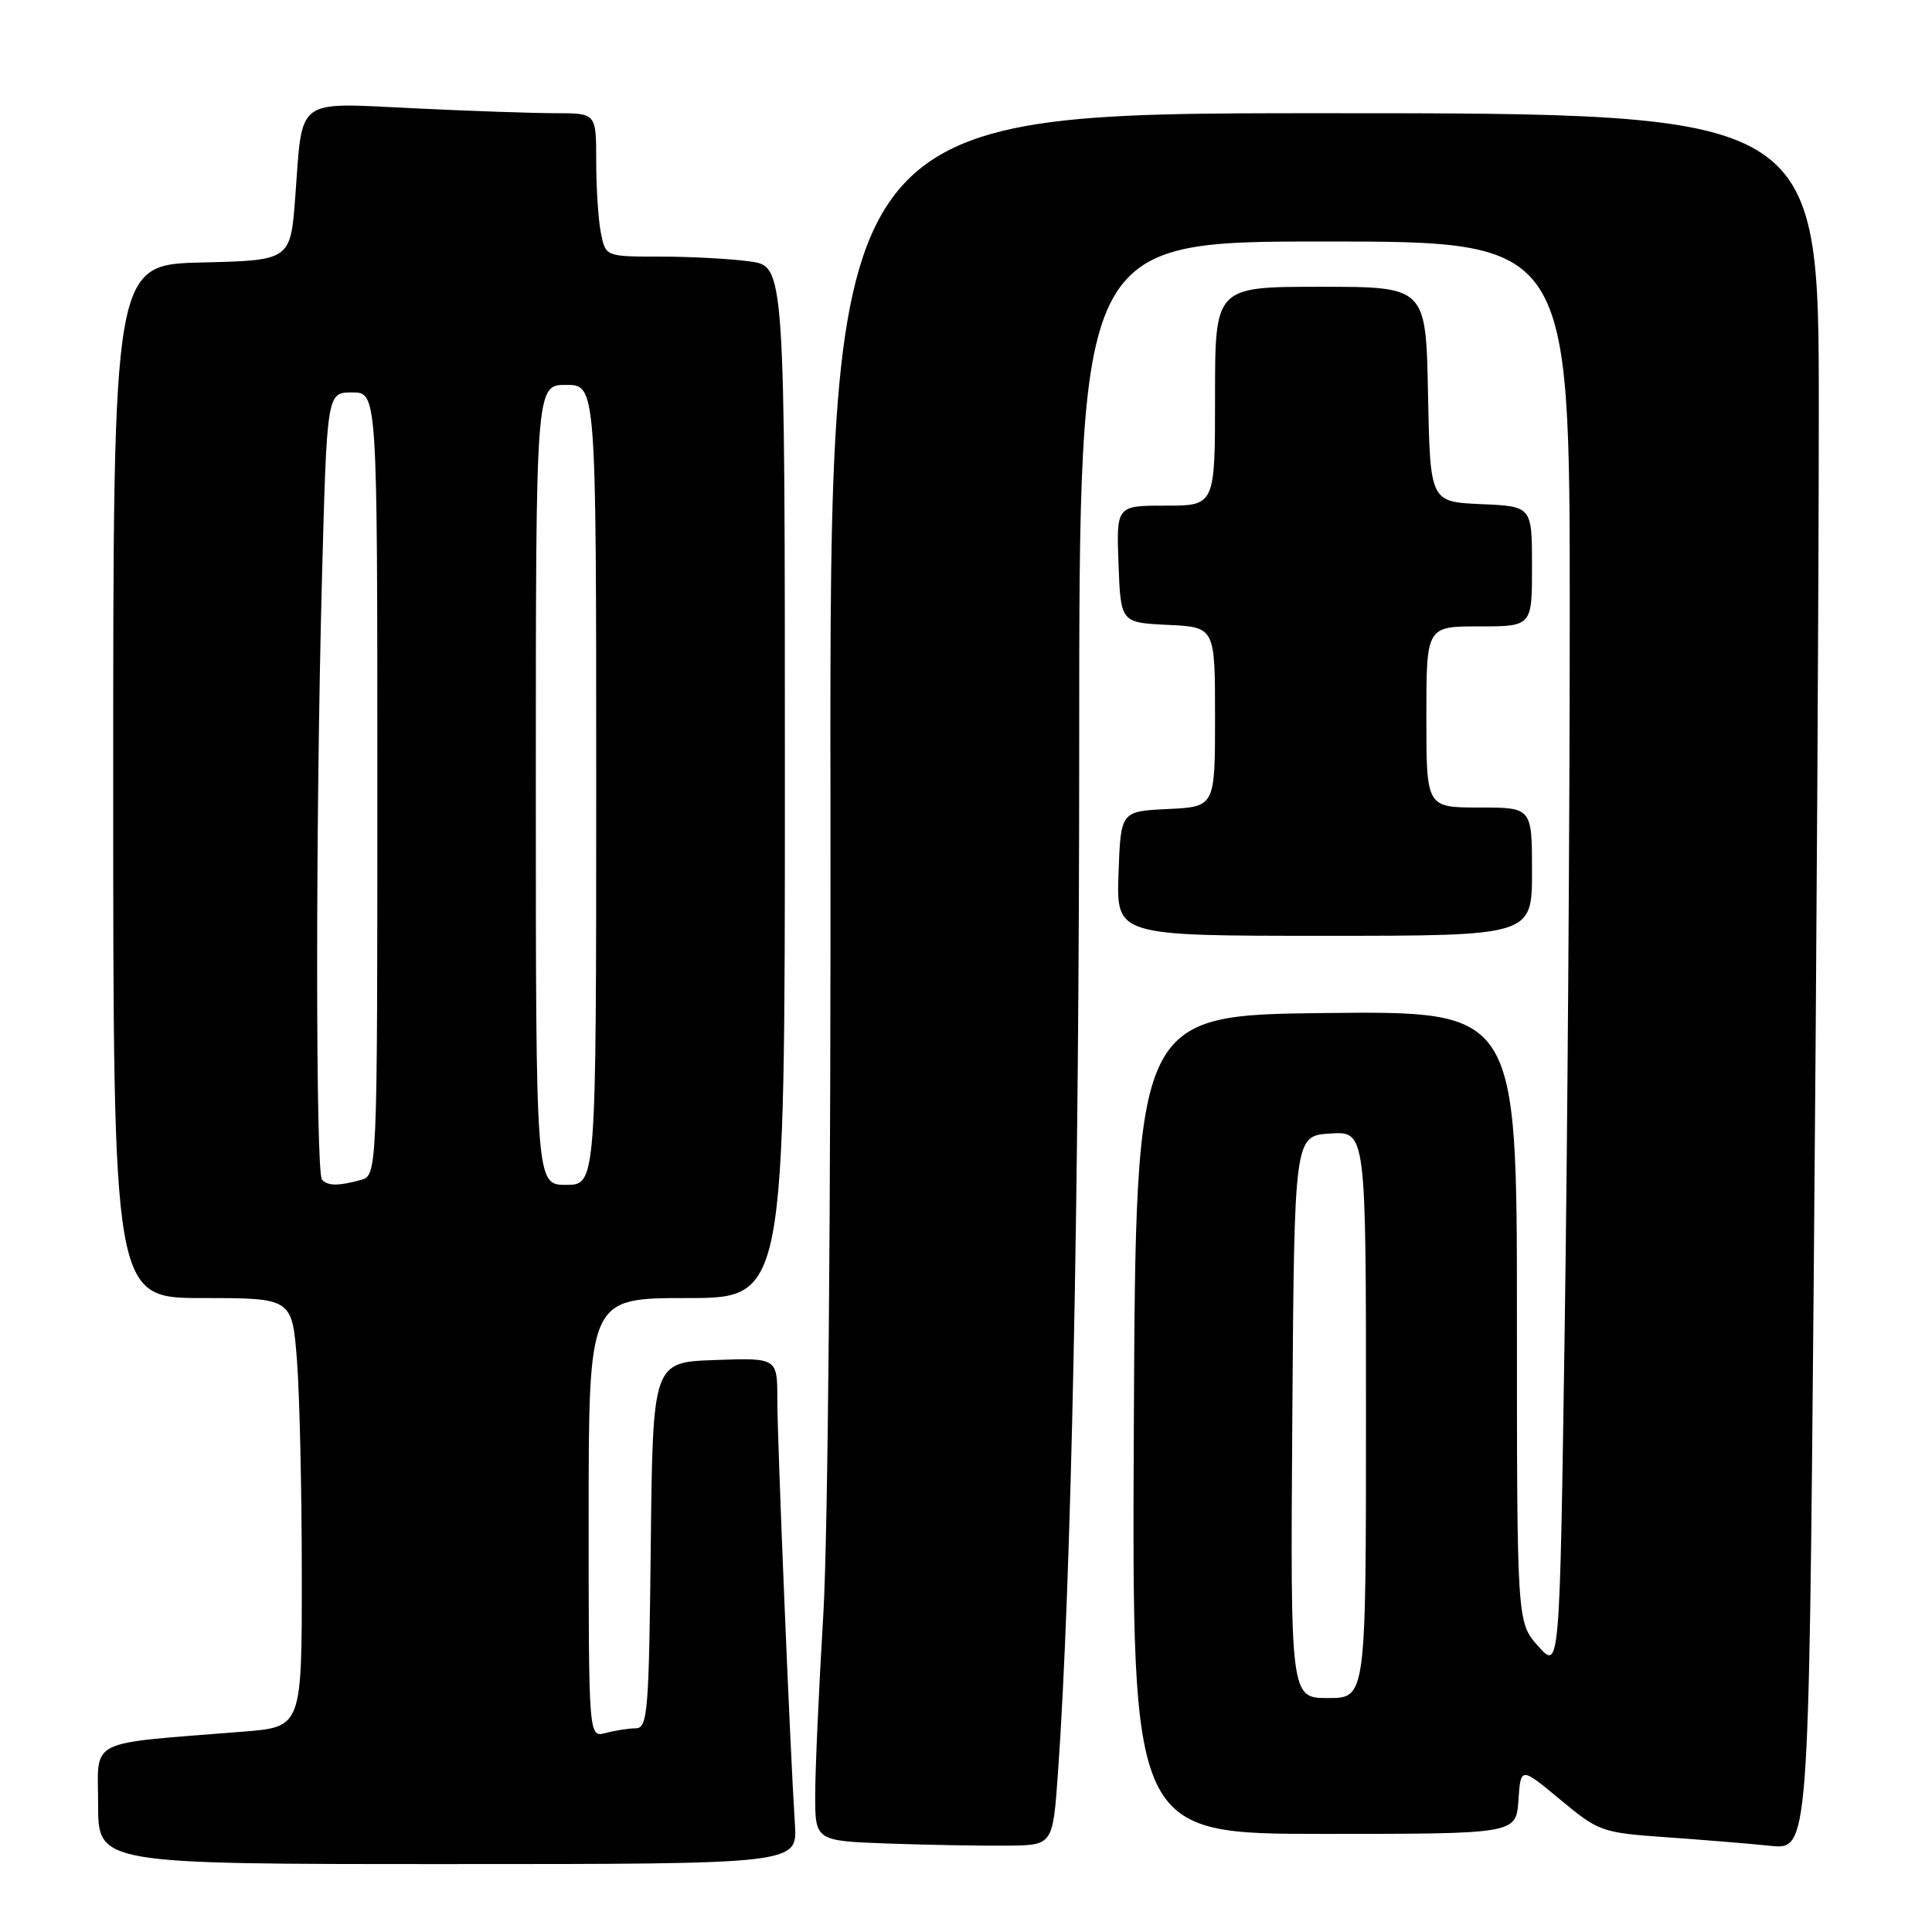 <?xml version="1.0" encoding="UTF-8" standalone="no"?>
<!DOCTYPE svg PUBLIC "-//W3C//DTD SVG 1.1//EN" "http://www.w3.org/Graphics/SVG/1.1/DTD/svg11.dtd" >
<svg xmlns="http://www.w3.org/2000/svg" xmlns:xlink="http://www.w3.org/1999/xlink" version="1.1" viewBox="0 0 256 256">
 <g >
 <path fill="currentColor"
d=" M 105.33 241.75 C 104.68 231.59 103.00 190.91 103.00 185.45 C 103.00 179.92 103.00 179.92 94.75 180.21 C 86.50 180.50 86.50 180.50 86.23 204.75 C 85.99 226.97 85.82 229.00 84.23 229.01 C 83.28 229.02 81.49 229.30 80.25 229.63 C 78.00 230.23 78.00 230.23 78.00 201.12 C 78.00 172.00 78.00 172.00 91.00 172.00 C 104.00 172.00 104.00 172.00 104.00 103.64 C 104.00 35.27 104.00 35.27 99.36 34.64 C 96.81 34.29 91.46 34.00 87.49 34.00 C 80.25 34.00 80.25 34.00 79.62 30.87 C 79.28 29.16 79.00 24.88 79.00 21.37 C 79.00 15.00 79.00 15.00 73.66 15.00 C 70.72 15.00 62.24 14.71 54.82 14.35 C 39.02 13.59 40.11 12.78 39.13 26.00 C 38.50 34.50 38.50 34.50 26.75 34.78 C 15.00 35.06 15.00 35.06 15.00 103.53 C 15.00 172.00 15.00 172.00 26.85 172.00 C 38.70 172.00 38.70 172.00 39.35 180.25 C 39.70 184.79 39.99 197.57 39.99 208.66 C 40.00 228.83 40.00 228.83 32.25 229.45 C 11.19 231.14 13.00 230.23 13.00 239.10 C 13.00 247.00 13.00 247.00 59.33 247.00 C 105.66 247.00 105.66 247.00 105.33 241.75 Z  M 140.18 234.99 C 141.94 210.33 143.00 158.98 143.00 98.42 C 143.00 32.00 143.00 32.00 175.50 32.00 C 208.00 32.00 208.00 32.00 208.00 81.34 C 208.00 108.47 207.70 151.07 207.33 175.99 C 206.67 221.31 206.67 221.31 203.83 218.14 C 201.00 214.97 201.00 214.97 201.00 174.47 C 201.00 133.97 201.00 133.97 175.75 134.23 C 150.50 134.50 150.50 134.50 150.24 188.75 C 149.98 243.00 149.98 243.00 175.44 243.00 C 200.89 243.00 200.89 243.00 201.20 238.55 C 201.50 234.10 201.50 234.10 206.74 238.46 C 211.83 242.69 212.23 242.84 220.74 243.44 C 225.56 243.78 231.79 244.29 234.59 244.58 C 239.67 245.10 239.67 245.10 240.33 169.30 C 240.70 127.61 241.00 75.84 241.00 54.25 C 241.00 15.00 241.00 15.00 175.47 15.00 C 109.94 15.00 109.94 15.00 110.04 105.75 C 110.11 159.11 109.71 203.71 109.09 214.00 C 108.51 223.62 108.03 234.30 108.02 237.71 C 108.00 243.93 108.00 243.93 117.75 244.28 C 123.11 244.47 130.20 244.59 133.50 244.56 C 139.50 244.50 139.50 244.50 140.18 234.99 Z  M 203.00 115.50 C 203.00 107.00 203.00 107.00 196.00 107.00 C 189.00 107.00 189.00 107.00 189.00 95.00 C 189.00 83.00 189.00 83.00 196.00 83.00 C 203.00 83.00 203.00 83.00 203.00 75.05 C 203.00 67.09 203.00 67.09 196.25 66.80 C 189.50 66.50 189.50 66.50 189.22 52.25 C 188.95 38.00 188.95 38.00 174.97 38.00 C 161.00 38.00 161.00 38.00 161.00 52.50 C 161.00 67.00 161.00 67.00 154.46 67.00 C 147.92 67.00 147.92 67.00 148.21 74.75 C 148.50 82.50 148.50 82.50 154.75 82.80 C 161.00 83.10 161.00 83.10 161.00 95.00 C 161.00 106.90 161.00 106.90 154.75 107.20 C 148.50 107.50 148.50 107.50 148.21 115.75 C 147.92 124.00 147.92 124.00 175.46 124.00 C 203.00 124.00 203.00 124.00 203.00 115.50 Z  M 42.67 156.33 C 41.81 155.48 41.81 108.82 42.66 76.75 C 43.32 52.00 43.32 52.00 46.66 52.00 C 50.00 52.00 50.00 52.00 50.00 103.88 C 50.00 155.77 50.00 155.77 47.75 156.37 C 44.81 157.16 43.48 157.15 42.67 156.33 Z  M 71.00 104.00 C 71.00 51.00 71.00 51.00 75.00 51.00 C 79.00 51.00 79.00 51.00 79.00 104.00 C 79.00 157.00 79.00 157.00 75.00 157.00 C 71.00 157.00 71.00 157.00 71.00 104.00 Z  M 171.24 187.75 C 171.50 150.50 171.50 150.50 176.25 150.20 C 181.00 149.89 181.00 149.89 181.00 187.45 C 181.00 225.00 181.00 225.00 175.99 225.00 C 170.98 225.00 170.98 225.00 171.24 187.75 Z "/>
</g>
</svg>